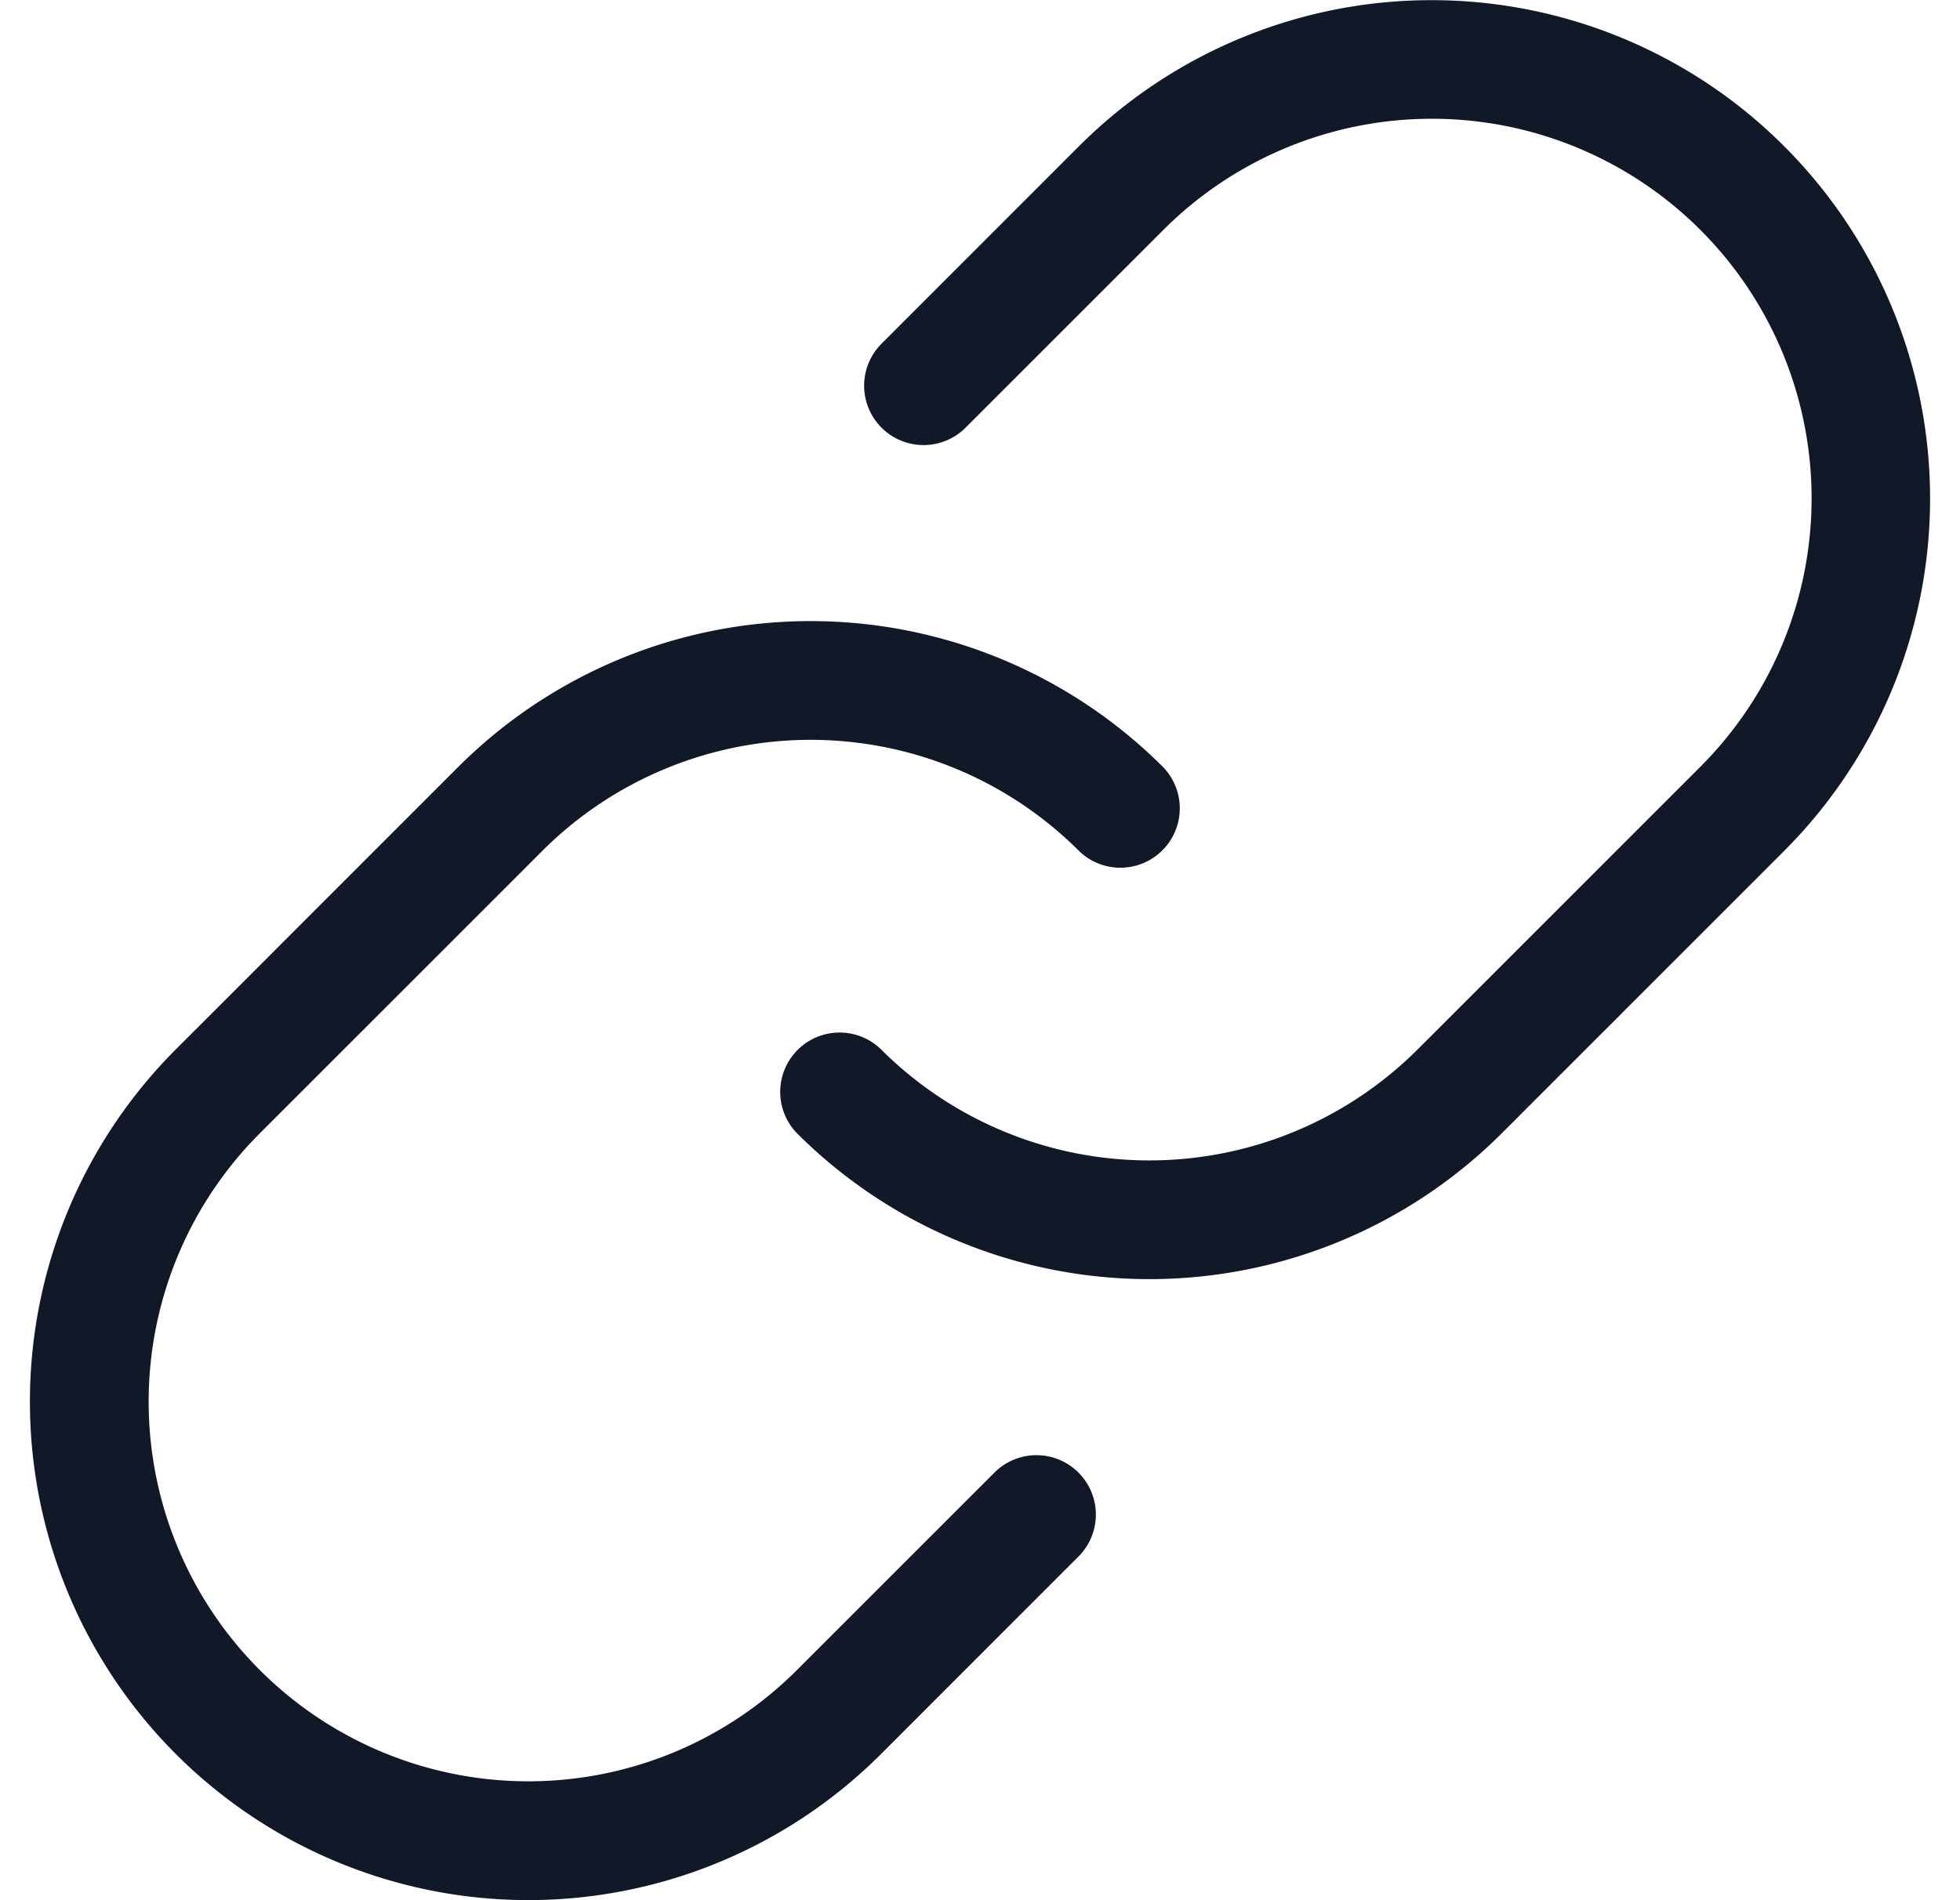 <svg xmlns="http://www.w3.org/2000/svg" width="33" height="32" fill="none" viewBox="0 0 33 32"><path fill="#111827" fill-rule="evenodd" d="M24.105 2a6.392 6.392 0 0 1 4.52 10.916l-4.753 4.753a6.392 6.392 0 0 1-9.041 0 1 1 0 0 0-1.414 1.414 8.394 8.394 0 0 0 11.87 0l4.751-4.752a8.392 8.392 0 1 0-11.87-11.87l-3.326 3.327a1 1 0 0 0 1.415 1.414l3.326-3.326A6.392 6.392 0 0 1 24.106 2ZM11.202 12.946a6.392 6.392 0 0 1 6.967 1.386 1 1 0 0 0 1.414-1.414 8.393 8.393 0 0 0-11.87 0l-4.751 4.752a8.392 8.392 0 1 0 11.87 11.87l3.326-3.327a1 1 0 0 0-1.415-1.414l-3.326 3.326a6.392 6.392 0 1 1-9.042-9.04l4.753-4.753a6.39 6.39 0 0 1 2.074-1.386Z" clip-rule="evenodd"/></svg>